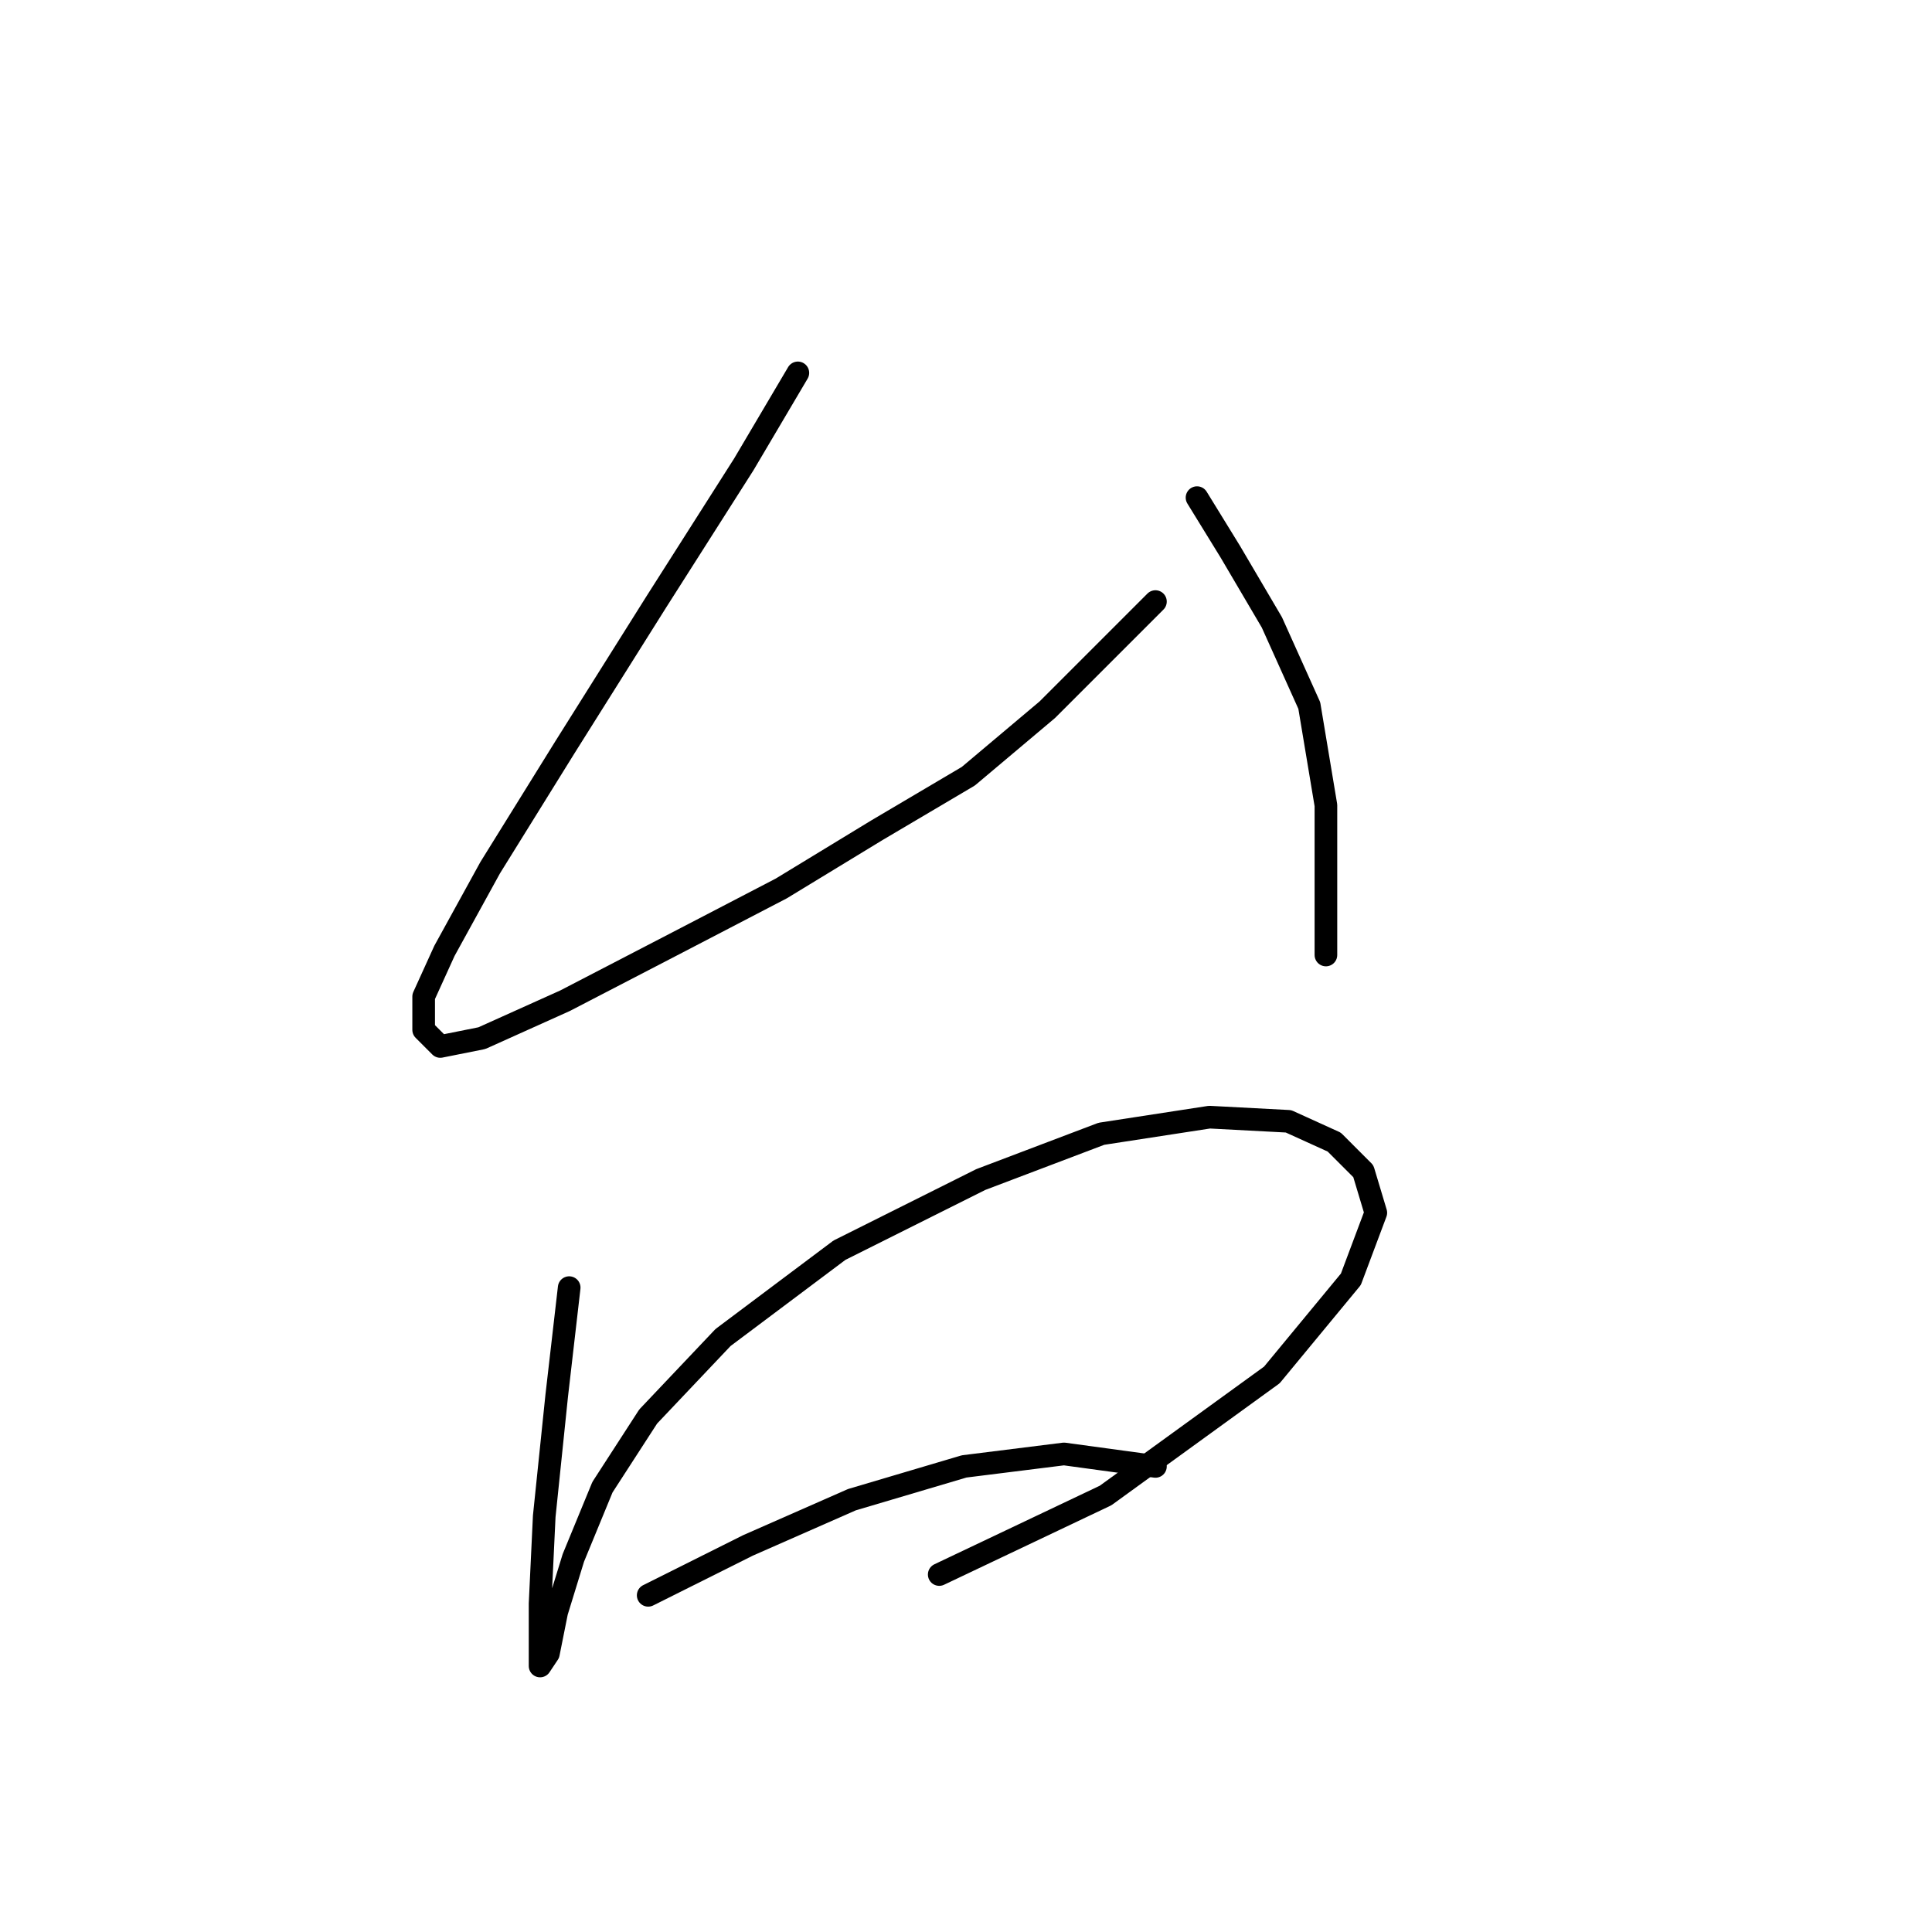 <?xml version="1.0" standalone="no"?>
    <svg width="256" height="256" xmlns="http://www.w3.org/2000/svg" version="1.1">
    <polyline stroke="black" stroke-width="3" stroke-linecap="round" fill="transparent" stroke-linejoin="round" points="105.721 49.41 98.559 61.531 86.99 79.712 74.869 98.995 64.952 114.972 58.892 125.991 56.137 132.051 56.137 136.459 58.341 138.663 63.85 137.561 74.869 132.602 89.744 124.889 103.518 117.727 116.189 110.014 128.31 102.852 138.778 94.037 153.102 79.712 153.102 79.712 " />
        <polyline stroke="black" stroke-width="3" stroke-linecap="round" fill="transparent" stroke-linejoin="round" points="158.612 65.939 163.019 73.101 168.529 82.467 173.487 93.486 175.691 106.708 175.691 126.542 175.691 126.542 " />
        <polyline stroke="black" stroke-width="3" stroke-linecap="round" fill="transparent" stroke-linejoin="round" points="75.42 170.617 73.767 184.942 72.114 200.919 71.563 212.488 71.563 218.549 71.563 220.753 72.665 219.1 73.767 213.59 75.971 206.428 79.827 197.062 85.888 187.696 95.805 177.228 111.231 165.659 129.963 156.293 145.94 150.232 160.265 148.029 170.732 148.58 176.793 151.334 180.649 155.191 182.302 160.7 178.996 169.515 168.529 182.187 146.491 198.164 124.453 208.632 124.453 208.632 " />
        <polyline stroke="black" stroke-width="3" stroke-linecap="round" fill="transparent" stroke-linejoin="round" points="85.888 211.387 99.11 204.775 112.884 198.715 127.759 194.307 140.982 192.655 153.102 194.307 153.102 194.307 " />
        </svg>